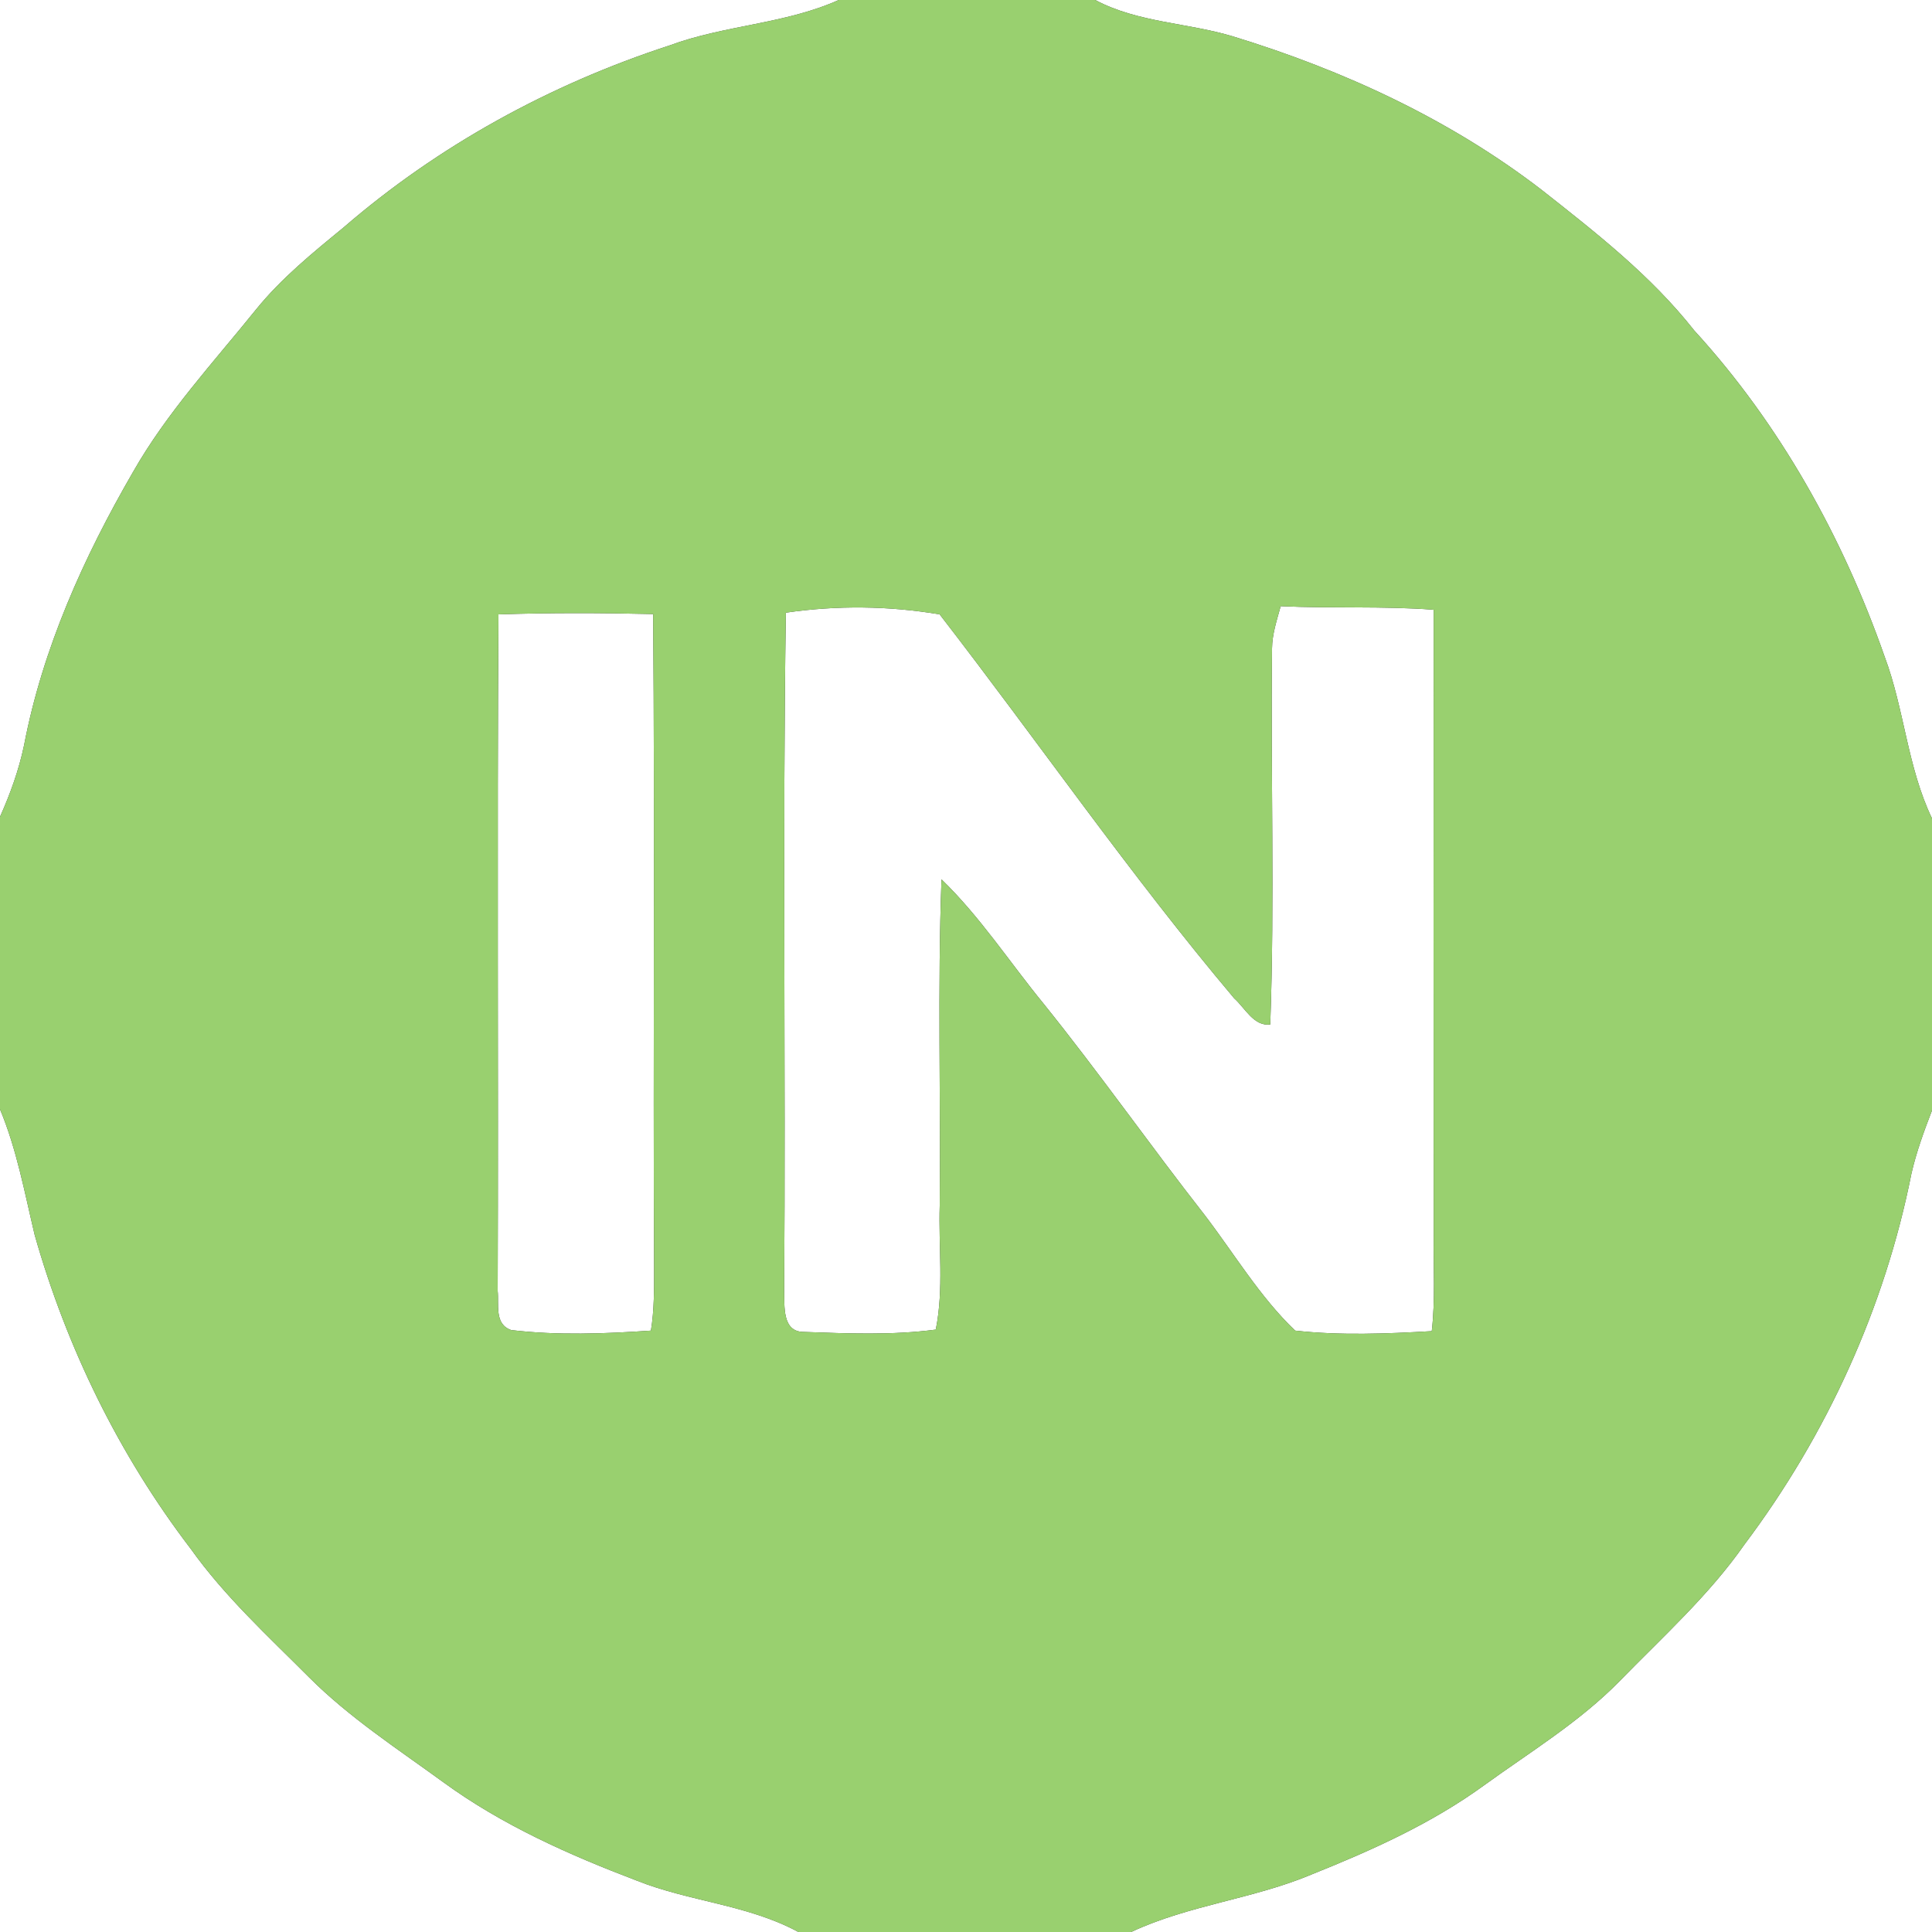 <?xml version="1.0" encoding="UTF-8" ?>
<!DOCTYPE svg PUBLIC "-//W3C//DTD SVG 1.1//EN" "http://www.w3.org/Graphics/SVG/1.1/DTD/svg11.dtd">
<svg width="250pt" height="250pt" viewBox="0 0 250 250" version="1.1" xmlns="http://www.w3.org/2000/svg">
<rect x="0" y="0" width="250" height="250" fill="#333333" stroke="none"/>
<g id="#ffffffff">
<path fill="#ffffff" opacity="1.00" d=" M 0.00 0.00 L 108.53 0.00 C 101.55 3.13 93.74 3.24 86.61 5.89 C 71.20 10.91 56.72 18.83 44.45 29.44 C 40.45 32.72 36.40 36.01 33.13 40.05 C 27.61 46.90 21.57 53.41 17.20 61.10 C 10.83 72.10 5.51 83.91 3.11 96.45 C 2.44 99.64 1.33 102.72 0.00 105.69 L 0.00 0.00 Z" />
<path fill="#ffffff" opacity="1.00" d=" M 141.72 0.00 L 250.00 0.00 L 250.00 105.90 C 246.81 99.26 246.43 91.78 243.86 84.94 C 238.45 69.49 230.31 54.87 219.23 42.76 C 213.65 35.67 206.50 30.09 199.46 24.55 C 187.61 15.44 173.85 9.09 159.61 4.73 C 153.70 2.93 147.27 2.95 141.72 0.00 Z" />
<path fill="#ffffff" opacity="1.00" d=" M 165.72 78.44 C 172.32 78.75 178.93 78.40 185.52 78.90 C 185.49 105.93 185.50 132.97 185.52 160.00 C 185.47 164.08 185.74 168.19 185.27 172.25 C 179.40 172.59 173.44 172.83 167.59 172.18 C 163.01 167.80 159.72 162.24 155.88 157.22 C 148.82 148.20 142.24 138.82 135.05 129.89 C 130.65 124.52 126.84 118.64 121.83 113.79 C 121.31 127.85 121.74 141.93 121.60 156.00 C 121.43 161.34 122.15 166.77 121.09 172.05 C 115.44 172.80 109.68 172.55 104.00 172.35 C 101.18 172.35 101.53 168.97 101.47 167.03 C 101.68 137.78 101.25 108.53 101.69 79.28 C 108.29 78.31 115.01 78.39 121.59 79.50 C 134.36 96.01 146.24 113.21 159.70 129.18 C 161.10 130.42 162.23 132.83 164.37 132.57 C 164.96 116.37 164.41 100.13 164.60 83.92 C 164.62 82.03 165.23 80.24 165.72 78.44 Z" />
<path fill="#ffffff" opacity="1.00" d=" M 64.50 79.50 C 71.17 79.28 77.85 79.30 84.52 79.46 C 84.74 107.64 84.50 135.82 84.64 164.00 C 84.64 166.73 84.67 169.47 84.23 172.18 C 78.23 172.59 72.13 172.82 66.15 172.11 C 63.94 171.34 64.59 168.85 64.40 167.04 C 64.50 137.86 64.31 108.68 64.50 79.50 Z" />
<path fill="#ffffff" opacity="1.00" d=" M 0.00 143.54 C 2.18 148.76 3.18 154.33 4.49 159.81 C 8.64 174.43 15.43 188.31 24.67 200.40 C 29.06 206.57 34.66 211.69 39.98 217.03 C 45.20 222.25 51.42 226.29 57.37 230.62 C 64.96 236.16 73.62 240.01 82.37 243.34 C 89.20 246.07 96.78 246.46 103.31 250.00 L 0.00 250.00 L 0.00 143.54 Z" />
<path fill="#ffffff" opacity="1.00" d=" M 247.34 151.86 C 247.98 149.06 248.97 146.36 250.00 143.69 L 250.00 250.00 L 146.37 250.00 C 153.85 246.49 162.22 245.73 169.80 242.52 C 177.56 239.41 185.26 235.95 192.05 231.01 C 198.00 226.70 204.37 222.84 209.55 217.56 C 215.14 211.82 221.15 206.43 225.75 199.83 C 236.37 185.70 243.90 169.20 247.34 151.86 Z" />
</g>
<g id="#99d06fff">
<path fill="#99d06f" opacity="1.00" d=" M 108.53 0.00 L 141.72 0.00 C 147.27 2.95 153.70 2.93 159.61 4.73 C 173.85 9.09 187.61 15.44 199.46 24.55 C 206.50 30.09 213.65 35.67 219.23 42.76 C 230.31 54.87 238.45 69.49 243.86 84.94 C 246.43 91.78 246.81 99.26 250.00 105.90 L 250.00 143.69 C 248.97 146.36 247.98 149.06 247.34 151.86 C 243.90 169.20 236.37 185.70 225.75 199.83 C 221.15 206.43 215.14 211.82 209.55 217.56 C 204.37 222.84 198.00 226.70 192.05 231.01 C 185.26 235.95 177.56 239.41 169.80 242.52 C 162.22 245.73 153.85 246.49 146.37 250.00 L 103.31 250.00 C 96.78 246.46 89.20 246.07 82.37 243.34 C 73.62 240.01 64.96 236.16 57.37 230.62 C 51.42 226.29 45.20 222.25 39.98 217.03 C 34.66 211.69 29.06 206.57 24.67 200.40 C 15.43 188.31 8.64 174.43 4.49 159.81 C 3.18 154.33 2.18 148.76 0.00 143.54 L 0.00 105.69 C 1.33 102.72 2.44 99.64 3.11 96.45 C 5.51 83.91 10.83 72.10 17.20 61.10 C 21.57 53.41 27.61 46.90 33.13 40.05 C 36.40 36.01 40.45 32.72 44.45 29.44 C 56.72 18.83 71.20 10.91 86.61 5.89 C 93.74 3.24 101.55 3.13 108.53 0.00 M 165.72 78.44 C 165.23 80.24 164.62 82.03 164.60 83.92 C 164.41 100.13 164.96 116.37 164.37 132.57 C 162.23 132.83 161.10 130.42 159.70 129.18 C 146.24 113.21 134.36 96.01 121.59 79.50 C 115.01 78.39 108.29 78.31 101.69 79.28 C 101.25 108.53 101.68 137.78 101.47 167.03 C 101.53 168.97 101.18 172.35 104.00 172.35 C 109.68 172.55 115.44 172.80 121.09 172.05 C 122.15 166.77 121.43 161.34 121.60 156.00 C 121.74 141.93 121.31 127.85 121.83 113.79 C 126.84 118.64 130.65 124.52 135.05 129.89 C 142.24 138.82 148.82 148.20 155.88 157.22 C 159.72 162.24 163.01 167.80 167.59 172.18 C 173.44 172.83 179.40 172.59 185.27 172.25 C 185.74 168.19 185.47 164.08 185.52 160.00 C 185.50 132.97 185.49 105.93 185.52 78.90 C 178.93 78.40 172.32 78.75 165.72 78.44 M 64.50 79.50 C 64.31 108.68 64.50 137.86 64.40 167.04 C 64.59 168.85 63.94 171.34 66.15 172.11 C 72.13 172.82 78.23 172.59 84.23 172.18 C 84.67 169.47 84.64 166.73 84.64 164.00 C 84.50 135.82 84.74 107.64 84.52 79.46 C 77.85 79.30 71.17 79.28 64.50 79.50 Z" />
</g>
</svg>
